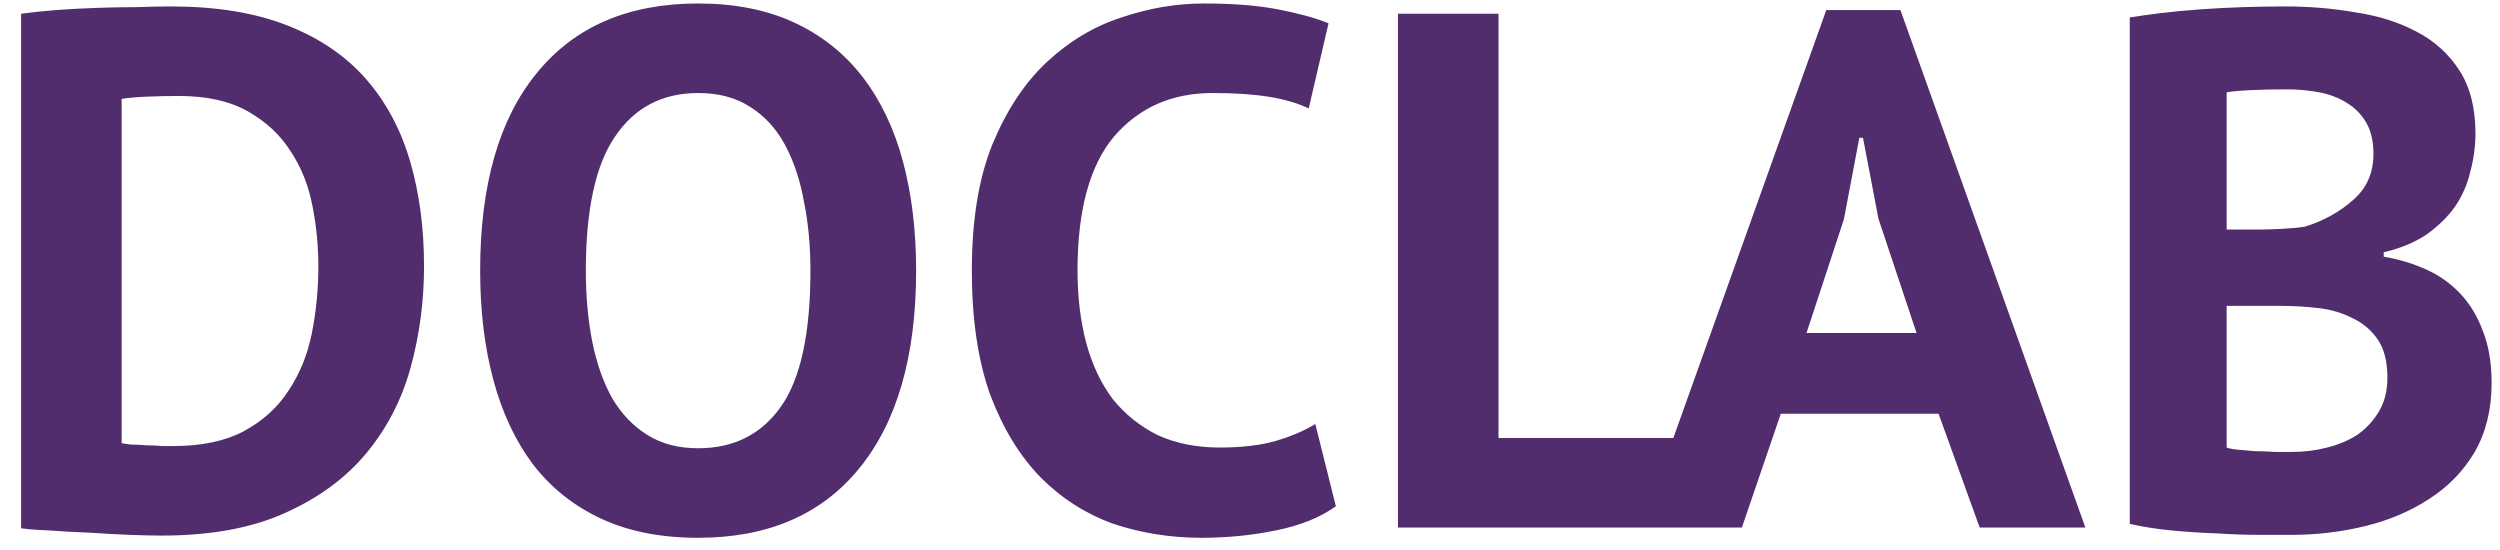 <svg width="109" height="24" viewBox="0 0 109 24" fill="none" xmlns="http://www.w3.org/2000/svg">
<path d="M0.92 0.6C1.368 0.536 1.869 0.483 2.424 0.44C3 0.397 3.587 0.365 4.184 0.344C4.781 0.323 5.357 0.312 5.912 0.312C6.488 0.291 7 0.28 7.448 0.28C9.432 0.28 11.128 0.557 12.536 1.112C13.944 1.667 15.085 2.445 15.96 3.448C16.835 4.451 17.475 5.645 17.88 7.032C18.285 8.419 18.488 9.944 18.488 11.608C18.488 13.123 18.296 14.584 17.912 15.992C17.528 17.4 16.888 18.648 15.992 19.736C15.096 20.824 13.912 21.699 12.44 22.36C10.989 23.021 9.187 23.352 7.032 23.352C6.691 23.352 6.232 23.341 5.656 23.32C5.101 23.299 4.515 23.267 3.896 23.224C3.299 23.203 2.723 23.171 2.168 23.128C1.613 23.107 1.197 23.075 0.92 23.032V0.6ZM7.8 4.184C7.331 4.184 6.851 4.195 6.36 4.216C5.891 4.237 5.539 4.269 5.304 4.312V19.32C5.389 19.341 5.528 19.363 5.72 19.384C5.933 19.384 6.157 19.395 6.392 19.416C6.627 19.416 6.851 19.427 7.064 19.448C7.277 19.448 7.437 19.448 7.544 19.448C8.781 19.448 9.805 19.235 10.616 18.808C11.448 18.36 12.099 17.773 12.568 17.048C13.059 16.323 13.4 15.491 13.592 14.552C13.784 13.592 13.88 12.611 13.88 11.608C13.88 10.733 13.795 9.859 13.624 8.984C13.453 8.088 13.133 7.288 12.664 6.584C12.216 5.88 11.597 5.304 10.808 4.856C10.019 4.408 9.016 4.184 7.8 4.184ZM20.935 11.8C20.935 8.067 21.756 5.197 23.399 3.192C25.041 1.165 27.388 0.152 30.439 0.152C32.039 0.152 33.436 0.429 34.631 0.984C35.825 1.539 36.817 2.328 37.607 3.352C38.396 4.376 38.983 5.603 39.367 7.032C39.751 8.461 39.943 10.051 39.943 11.8C39.943 15.533 39.111 18.413 37.447 20.44C35.804 22.445 33.468 23.448 30.439 23.448C28.817 23.448 27.409 23.171 26.215 22.616C25.02 22.061 24.028 21.272 23.239 20.248C22.471 19.224 21.895 17.997 21.511 16.568C21.127 15.139 20.935 13.549 20.935 11.8ZM25.543 11.8C25.543 12.931 25.639 13.976 25.831 14.936C26.023 15.875 26.311 16.685 26.695 17.368C27.1 18.051 27.612 18.584 28.231 18.968C28.849 19.352 29.585 19.544 30.439 19.544C31.996 19.544 33.201 18.936 34.055 17.72C34.908 16.504 35.335 14.531 35.335 11.8C35.335 10.712 35.239 9.699 35.047 8.76C34.876 7.821 34.599 7 34.215 6.296C33.831 5.592 33.329 5.048 32.711 4.664C32.092 4.259 31.335 4.056 30.439 4.056C28.881 4.056 27.676 4.685 26.823 5.944C25.969 7.181 25.543 9.133 25.543 11.8ZM58.244 22.072C57.562 22.563 56.687 22.915 55.62 23.128C54.575 23.341 53.498 23.448 52.388 23.448C51.044 23.448 49.764 23.245 48.548 22.84C47.354 22.413 46.298 21.741 45.38 20.824C44.463 19.885 43.727 18.68 43.172 17.208C42.639 15.715 42.372 13.912 42.372 11.8C42.372 9.603 42.671 7.768 43.268 6.296C43.887 4.803 44.676 3.608 45.636 2.712C46.618 1.795 47.706 1.144 48.9 0.76C50.095 0.355 51.29 0.152 52.484 0.152C53.764 0.152 54.842 0.237 55.716 0.408C56.612 0.579 57.348 0.781 57.924 1.016L57.06 4.728C56.57 4.493 55.983 4.323 55.3 4.216C54.639 4.109 53.828 4.056 52.868 4.056C51.098 4.056 49.668 4.685 48.58 5.944C47.514 7.203 46.98 9.155 46.98 11.8C46.98 12.952 47.108 14.008 47.364 14.968C47.62 15.907 48.004 16.717 48.516 17.4C49.05 18.061 49.7 18.584 50.468 18.968C51.258 19.331 52.164 19.512 53.188 19.512C54.148 19.512 54.959 19.416 55.62 19.224C56.282 19.032 56.858 18.787 57.348 18.488L58.244 22.072ZM75.127 23H60.951V0.6H65.335V19.096H75.127V23ZM84.522 18.04H77.642L75.947 23H71.562L79.626 0.44H82.859L90.922 23H86.314L84.522 18.04ZM78.763 14.52H83.562L81.898 9.528L81.227 6.008H81.067L80.394 9.56L78.763 14.52ZM107.93 5.816C107.93 6.371 107.855 6.925 107.706 7.48C107.578 8.035 107.354 8.547 107.034 9.016C106.714 9.464 106.298 9.869 105.786 10.232C105.274 10.573 104.655 10.829 103.93 11V11.192C104.57 11.299 105.178 11.48 105.754 11.736C106.33 11.992 106.831 12.344 107.258 12.792C107.684 13.24 108.015 13.784 108.25 14.424C108.506 15.064 108.634 15.821 108.634 16.696C108.634 17.848 108.388 18.851 107.898 19.704C107.407 20.536 106.746 21.219 105.914 21.752C105.103 22.285 104.175 22.68 103.13 22.936C102.084 23.192 101.007 23.32 99.897 23.32C99.535 23.32 99.066 23.32 98.49 23.32C97.935 23.32 97.327 23.299 96.665 23.256C96.025 23.235 95.364 23.192 94.681 23.128C94.02 23.064 93.412 22.968 92.858 22.84V0.76C93.263 0.696 93.722 0.632 94.234 0.568C94.767 0.504 95.332 0.451 95.93 0.408C96.527 0.365 97.135 0.333 97.754 0.312C98.394 0.291 99.023 0.28 99.641 0.28C100.687 0.28 101.7 0.365 102.682 0.536C103.684 0.685 104.57 0.963 105.338 1.368C106.127 1.773 106.756 2.339 107.226 3.064C107.695 3.789 107.93 4.707 107.93 5.816ZM99.93 19.704C100.463 19.704 100.975 19.64 101.466 19.512C101.978 19.384 102.426 19.192 102.81 18.936C103.194 18.659 103.503 18.317 103.738 17.912C103.972 17.507 104.09 17.027 104.09 16.472C104.09 15.768 103.951 15.213 103.674 14.808C103.396 14.403 103.034 14.093 102.586 13.88C102.138 13.645 101.636 13.496 101.082 13.432C100.527 13.368 99.972 13.336 99.418 13.336H97.082V19.512C97.188 19.555 97.359 19.587 97.594 19.608C97.828 19.629 98.073 19.651 98.329 19.672C98.607 19.672 98.884 19.683 99.162 19.704C99.46 19.704 99.716 19.704 99.93 19.704ZM98.49 10.008C98.788 10.008 99.129 9.997 99.513 9.976C99.919 9.955 100.25 9.923 100.506 9.88C101.316 9.624 102.01 9.24 102.586 8.728C103.183 8.216 103.482 7.544 103.482 6.712C103.482 6.157 103.375 5.699 103.162 5.336C102.948 4.973 102.66 4.685 102.298 4.472C101.956 4.259 101.562 4.109 101.114 4.024C100.666 3.939 100.196 3.896 99.706 3.896C99.151 3.896 98.639 3.907 98.169 3.928C97.7 3.949 97.338 3.981 97.082 4.024V10.008H98.49Z" fill="#512D6D"/>
</svg>
